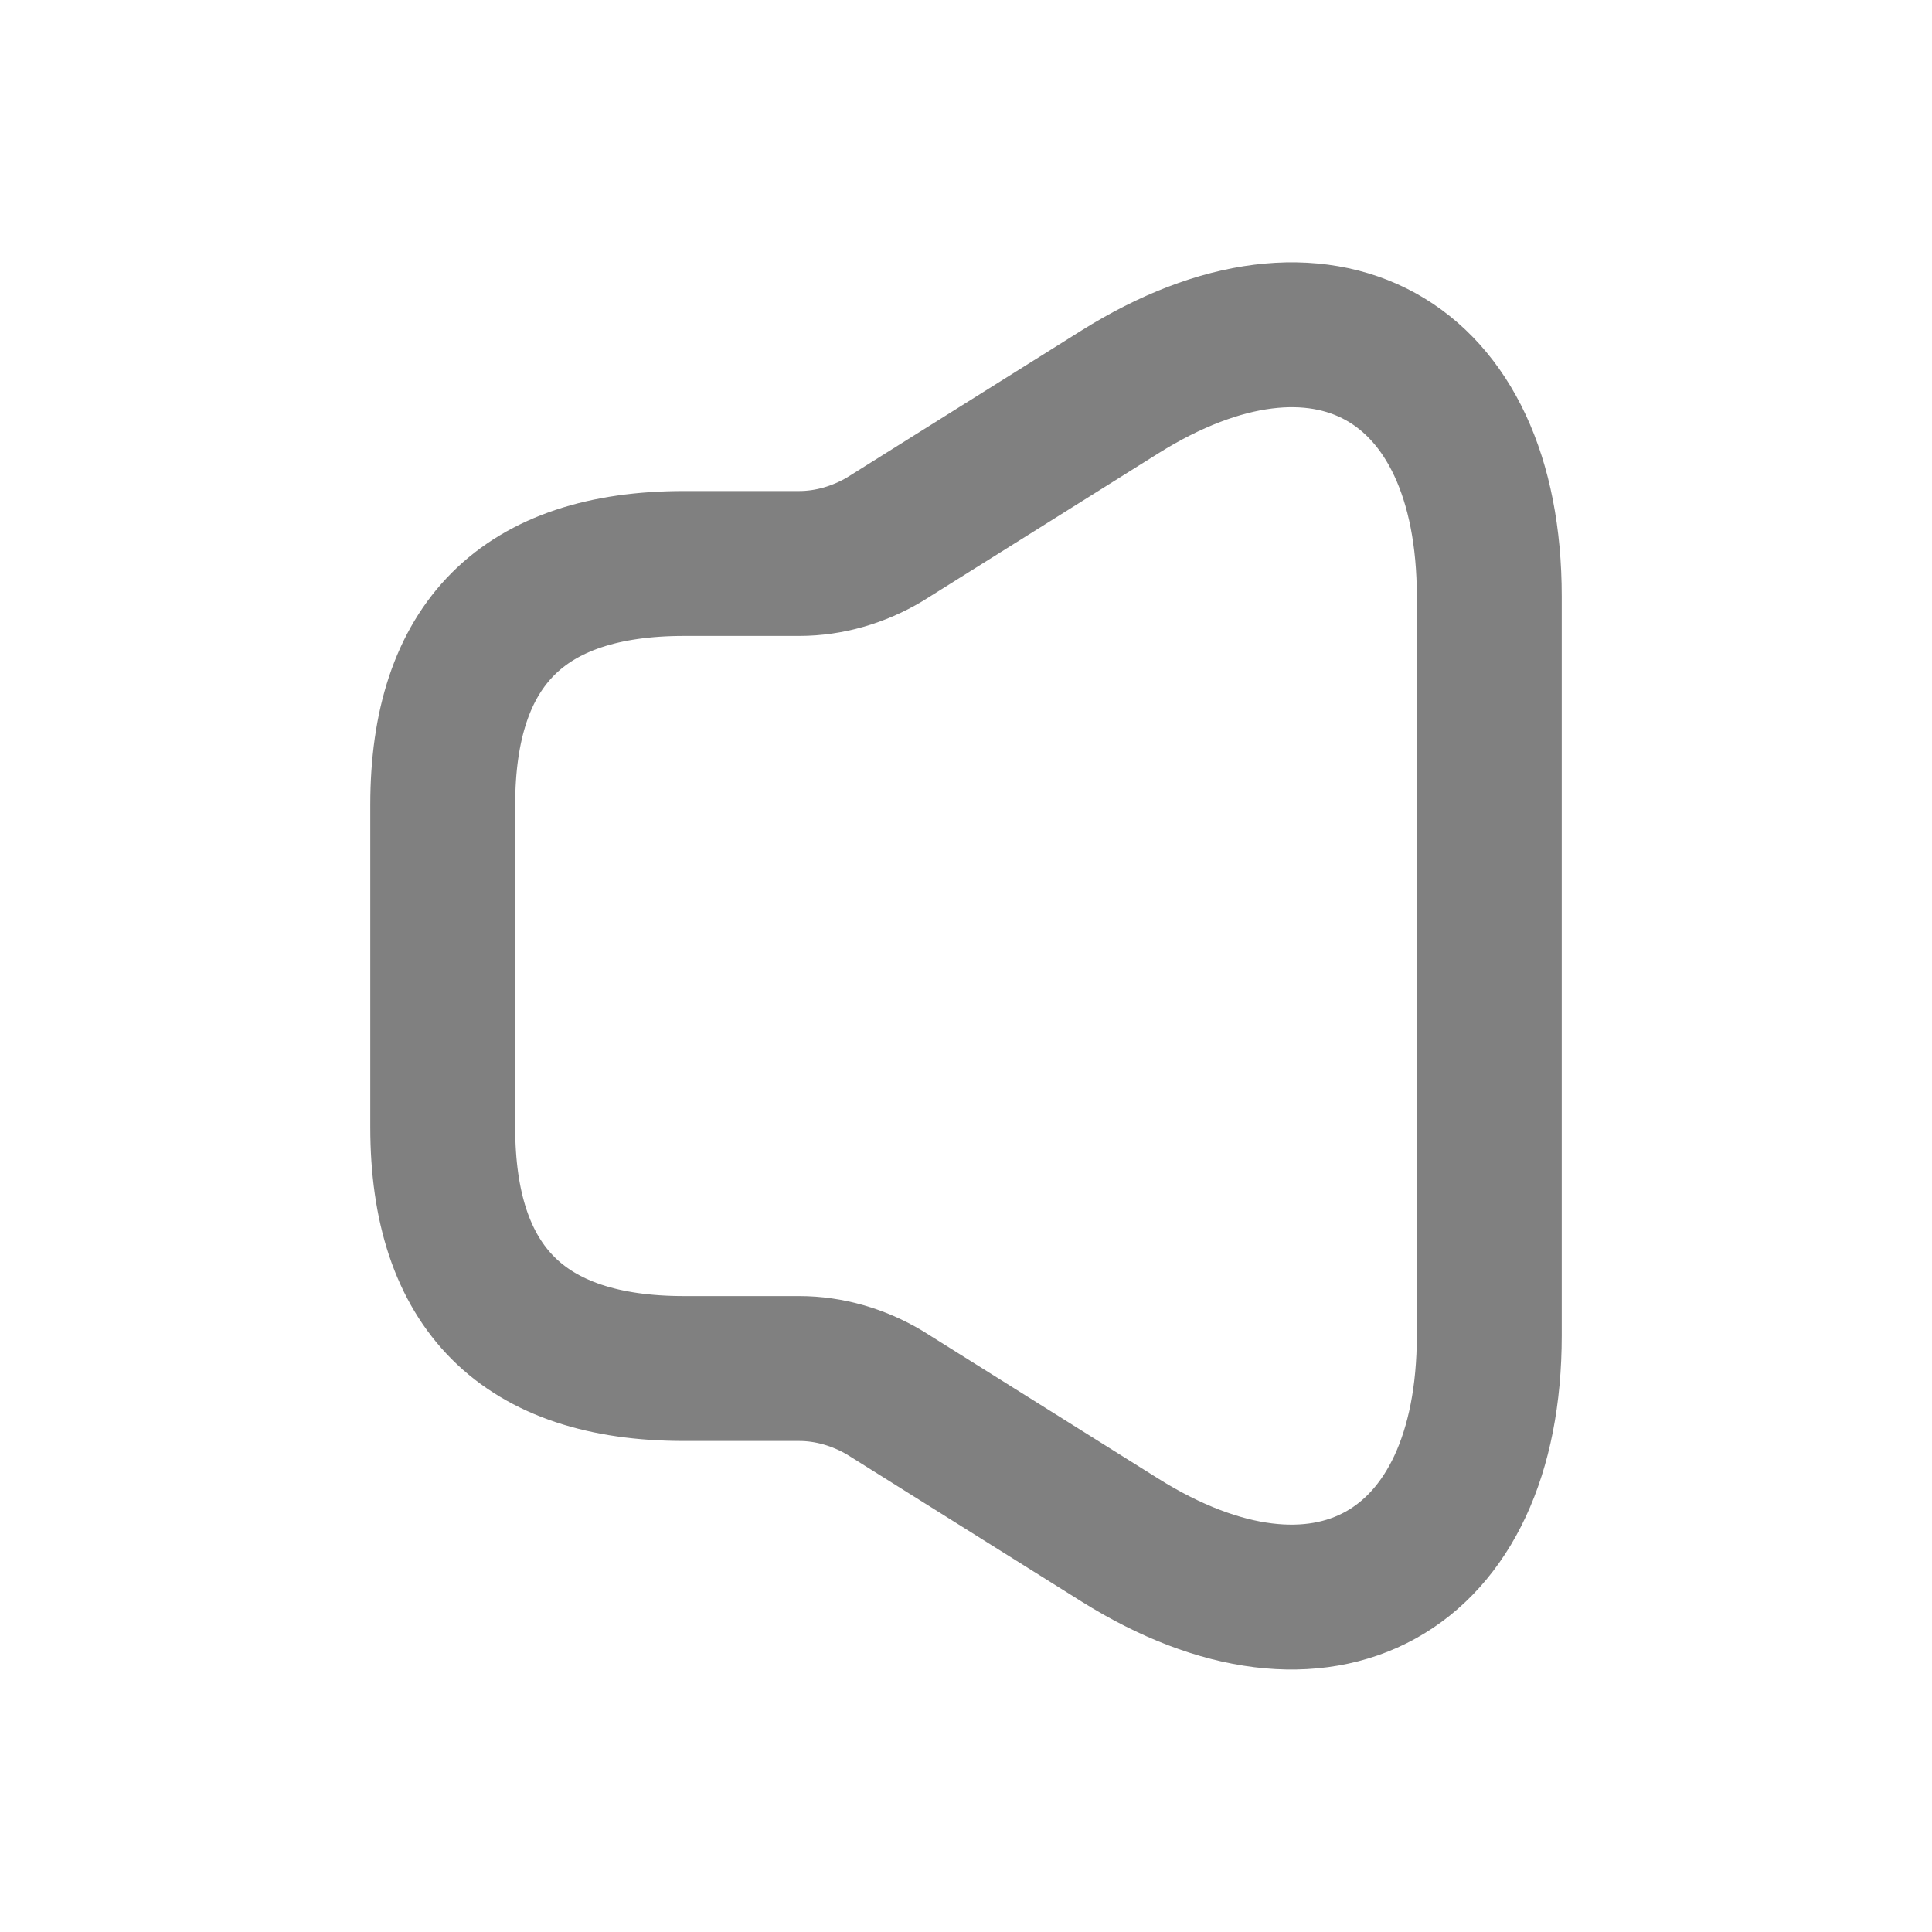 <svg width="20" height="20" viewBox="0 0 20 20" fill="none" xmlns="http://www.w3.org/2000/svg">
<path d="M4.583 8.333V11.667C4.583 13.333 5.417 14.167 7.083 14.167H8.275C8.584 14.167 8.892 14.258 9.159 14.417L11.592 15.942C13.692 17.258 15.417 16.3 15.417 13.825V6.175C15.417 3.692 13.692 2.742 11.592 4.058L9.159 5.583C8.892 5.742 8.584 5.833 8.275 5.833H7.083C5.417 5.833 4.583 6.667 4.583 8.333Z" stroke="#808080" stroke-width="1.5"/>
</svg>
